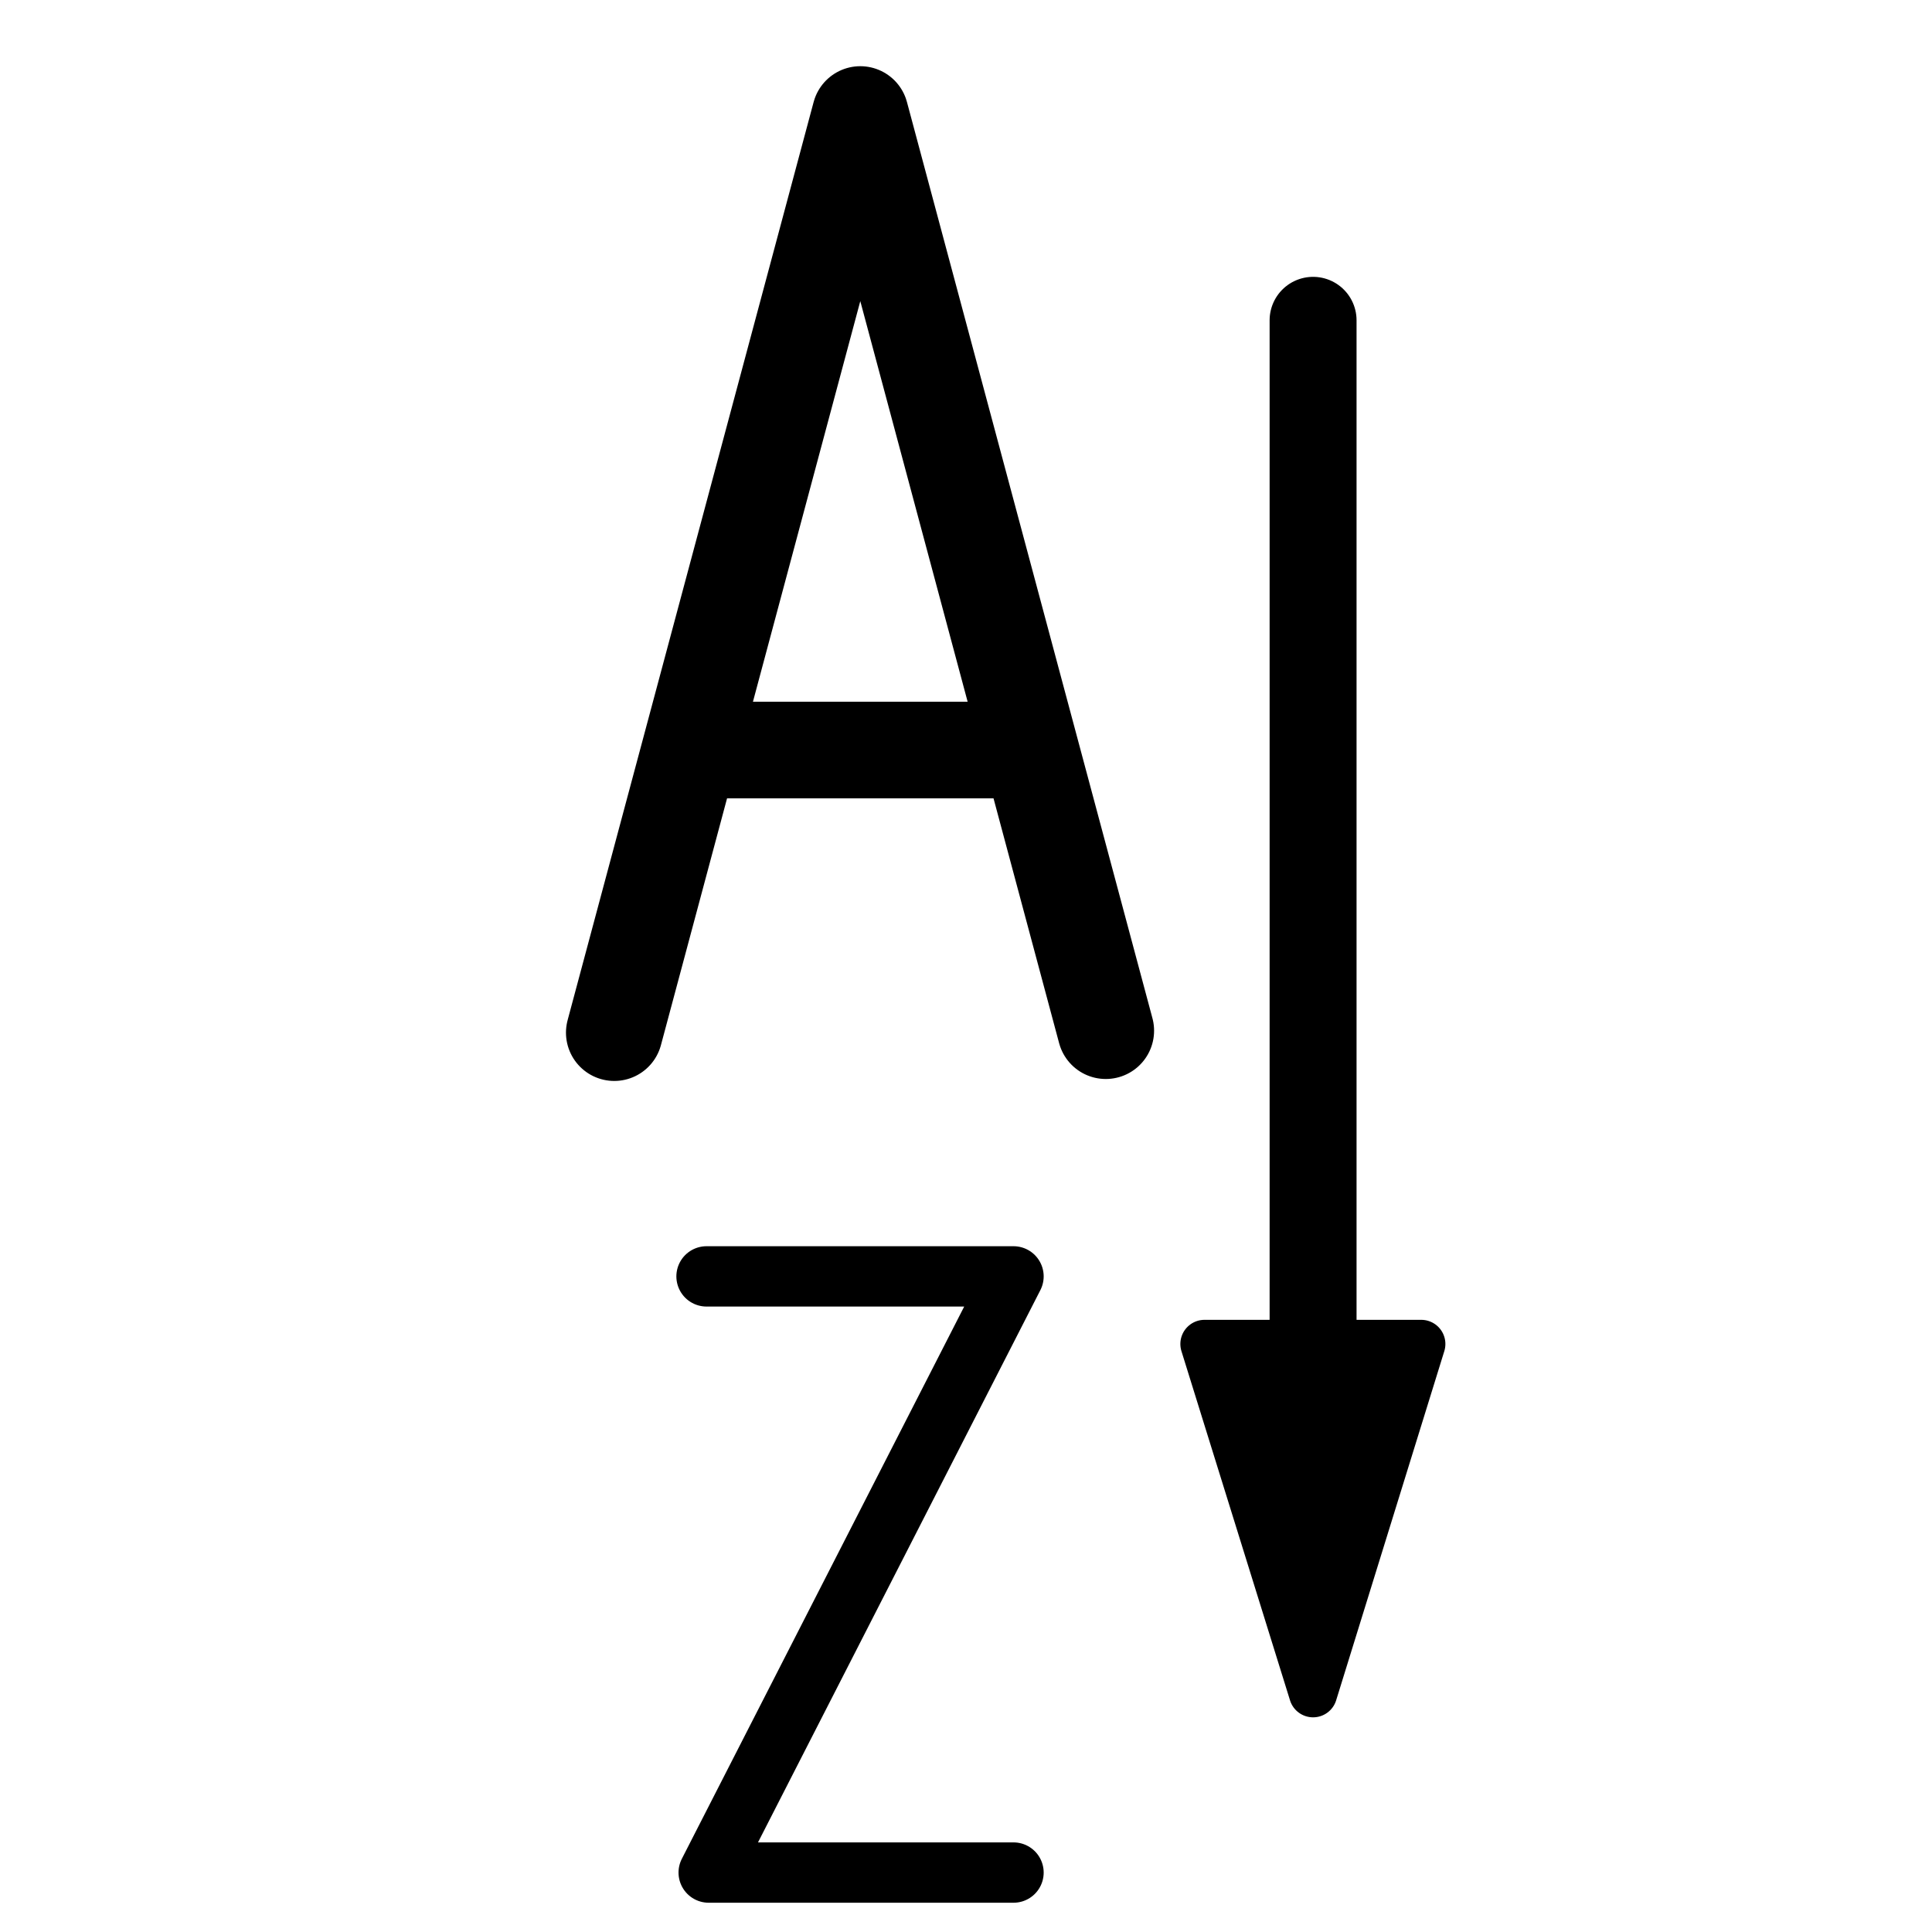 <?xml version="1.0" encoding="UTF-8" standalone="no"?>
<!-- Created with Inkscape (http://www.inkscape.org/) -->

<svg
   xmlns:dc="http://purl.org/dc/elements/1.1/"
   xmlns:cc="http://creativecommons.org/ns#"
   xmlns:rdf="http://www.w3.org/1999/02/22-rdf-syntax-ns#"
   xmlns:svg="http://www.w3.org/2000/svg"
   xmlns="http://www.w3.org/2000/svg"
   xmlns:sodipodi="http://sodipodi.sourceforge.net/DTD/sodipodi-0.dtd"
   xmlns:inkscape="http://www.inkscape.org/namespaces/inkscape"
   width="200"
   height="200"
   id="svg2"
   version="1.1"
   inkscape:version="0.48.5 r10040"
   sodipodi:docname="alphabetical_order.svg">
  <defs
     id="defs4" />
  <sodipodi:namedview
     id="base"
     pagecolor="#ffffff"
     bordercolor="#666666"
     borderopacity="1.0"
     inkscape:pageopacity="0.0"
     inkscape:pageshadow="2"
     inkscape:zoom="1.979899"
     inkscape:cx="54.134521"
     inkscape:cy="130.80186"
     inkscape:document-units="px"
     inkscape:current-layer="layer1"
     showgrid="false"
     showguides="true"
     inkscape:guide-bbox="true"
     inkscape:object-nodes="true"
     inkscape:snap-object-midpoints="true"
     fit-margin-top="0"
     fit-margin-left="0"
     fit-margin-right="0"
     fit-margin-bottom="0"
     inkscape:window-width="1285"
     inkscape:window-height="744"
     inkscape:window-x="81"
     inkscape:window-y="24"
     inkscape:window-maximized="1"
     inkscape:snap-to-guides="false"
     inkscape:snap-smooth-nodes="true"
     width="372.05px" />
  <g
     inkscape:label="Livello 1"
     inkscape:groupmode="layer"
     id="layer1"
     transform="translate(-35,-386.465)">
    <path
       style="fill:none;stroke:#000000;stroke-width:10;stroke-linecap:round;stroke-linejoin:round;stroke-miterlimit:4;stroke-opacity:1;stroke-dasharray:none"
       d="m 98.589,493.365 25.468,-95.047 25.413,94.844 -7.784,-29.051 -34.883,0"
       id="path3001"
       inkscape:connector-curvature="0" />
    <path
       style="fill:none;stroke:#000000;stroke-width:6.246;stroke-linecap:round;stroke-linejoin:round;stroke-miterlimit:4;stroke-opacity:1;stroke-dasharray:none"
       d="m 108.14,518.596 31.778,0 -31.555,61.716 31.555,0"
       id="path3771"
       inkscape:connector-curvature="0"
       sodipodi:nodetypes="cccc" />
    <path
       style="fill:#000000;fill-opacity:1;stroke:#000000;stroke-width:5;stroke-linecap:round;stroke-linejoin:round;stroke-miterlimit:4;stroke-opacity:1;stroke-dasharray:none"
       d="m 170.93,419.624 c 0,21.504 0,111.48 0,142.118 l -11.24,-36.149 22.436,0 -11.197,36.149"
       id="path3783"
       inkscape:connector-curvature="0"
       sodipodi:nodetypes="ccccc" />
    <path
       style="fill:none;stroke:#000000;stroke-width:9;stroke-linecap:round;stroke-linejoin:miter;stroke-opacity:1;stroke-miterlimit:4;stroke-dasharray:none"
       d="m 135.93,33.159 0,113.051"
       id="path2985"
       inkscape:connector-curvature="0"
       transform="translate(35,386.465)"
       sodipodi:nodetypes="cc" />
  </g>
</svg>
